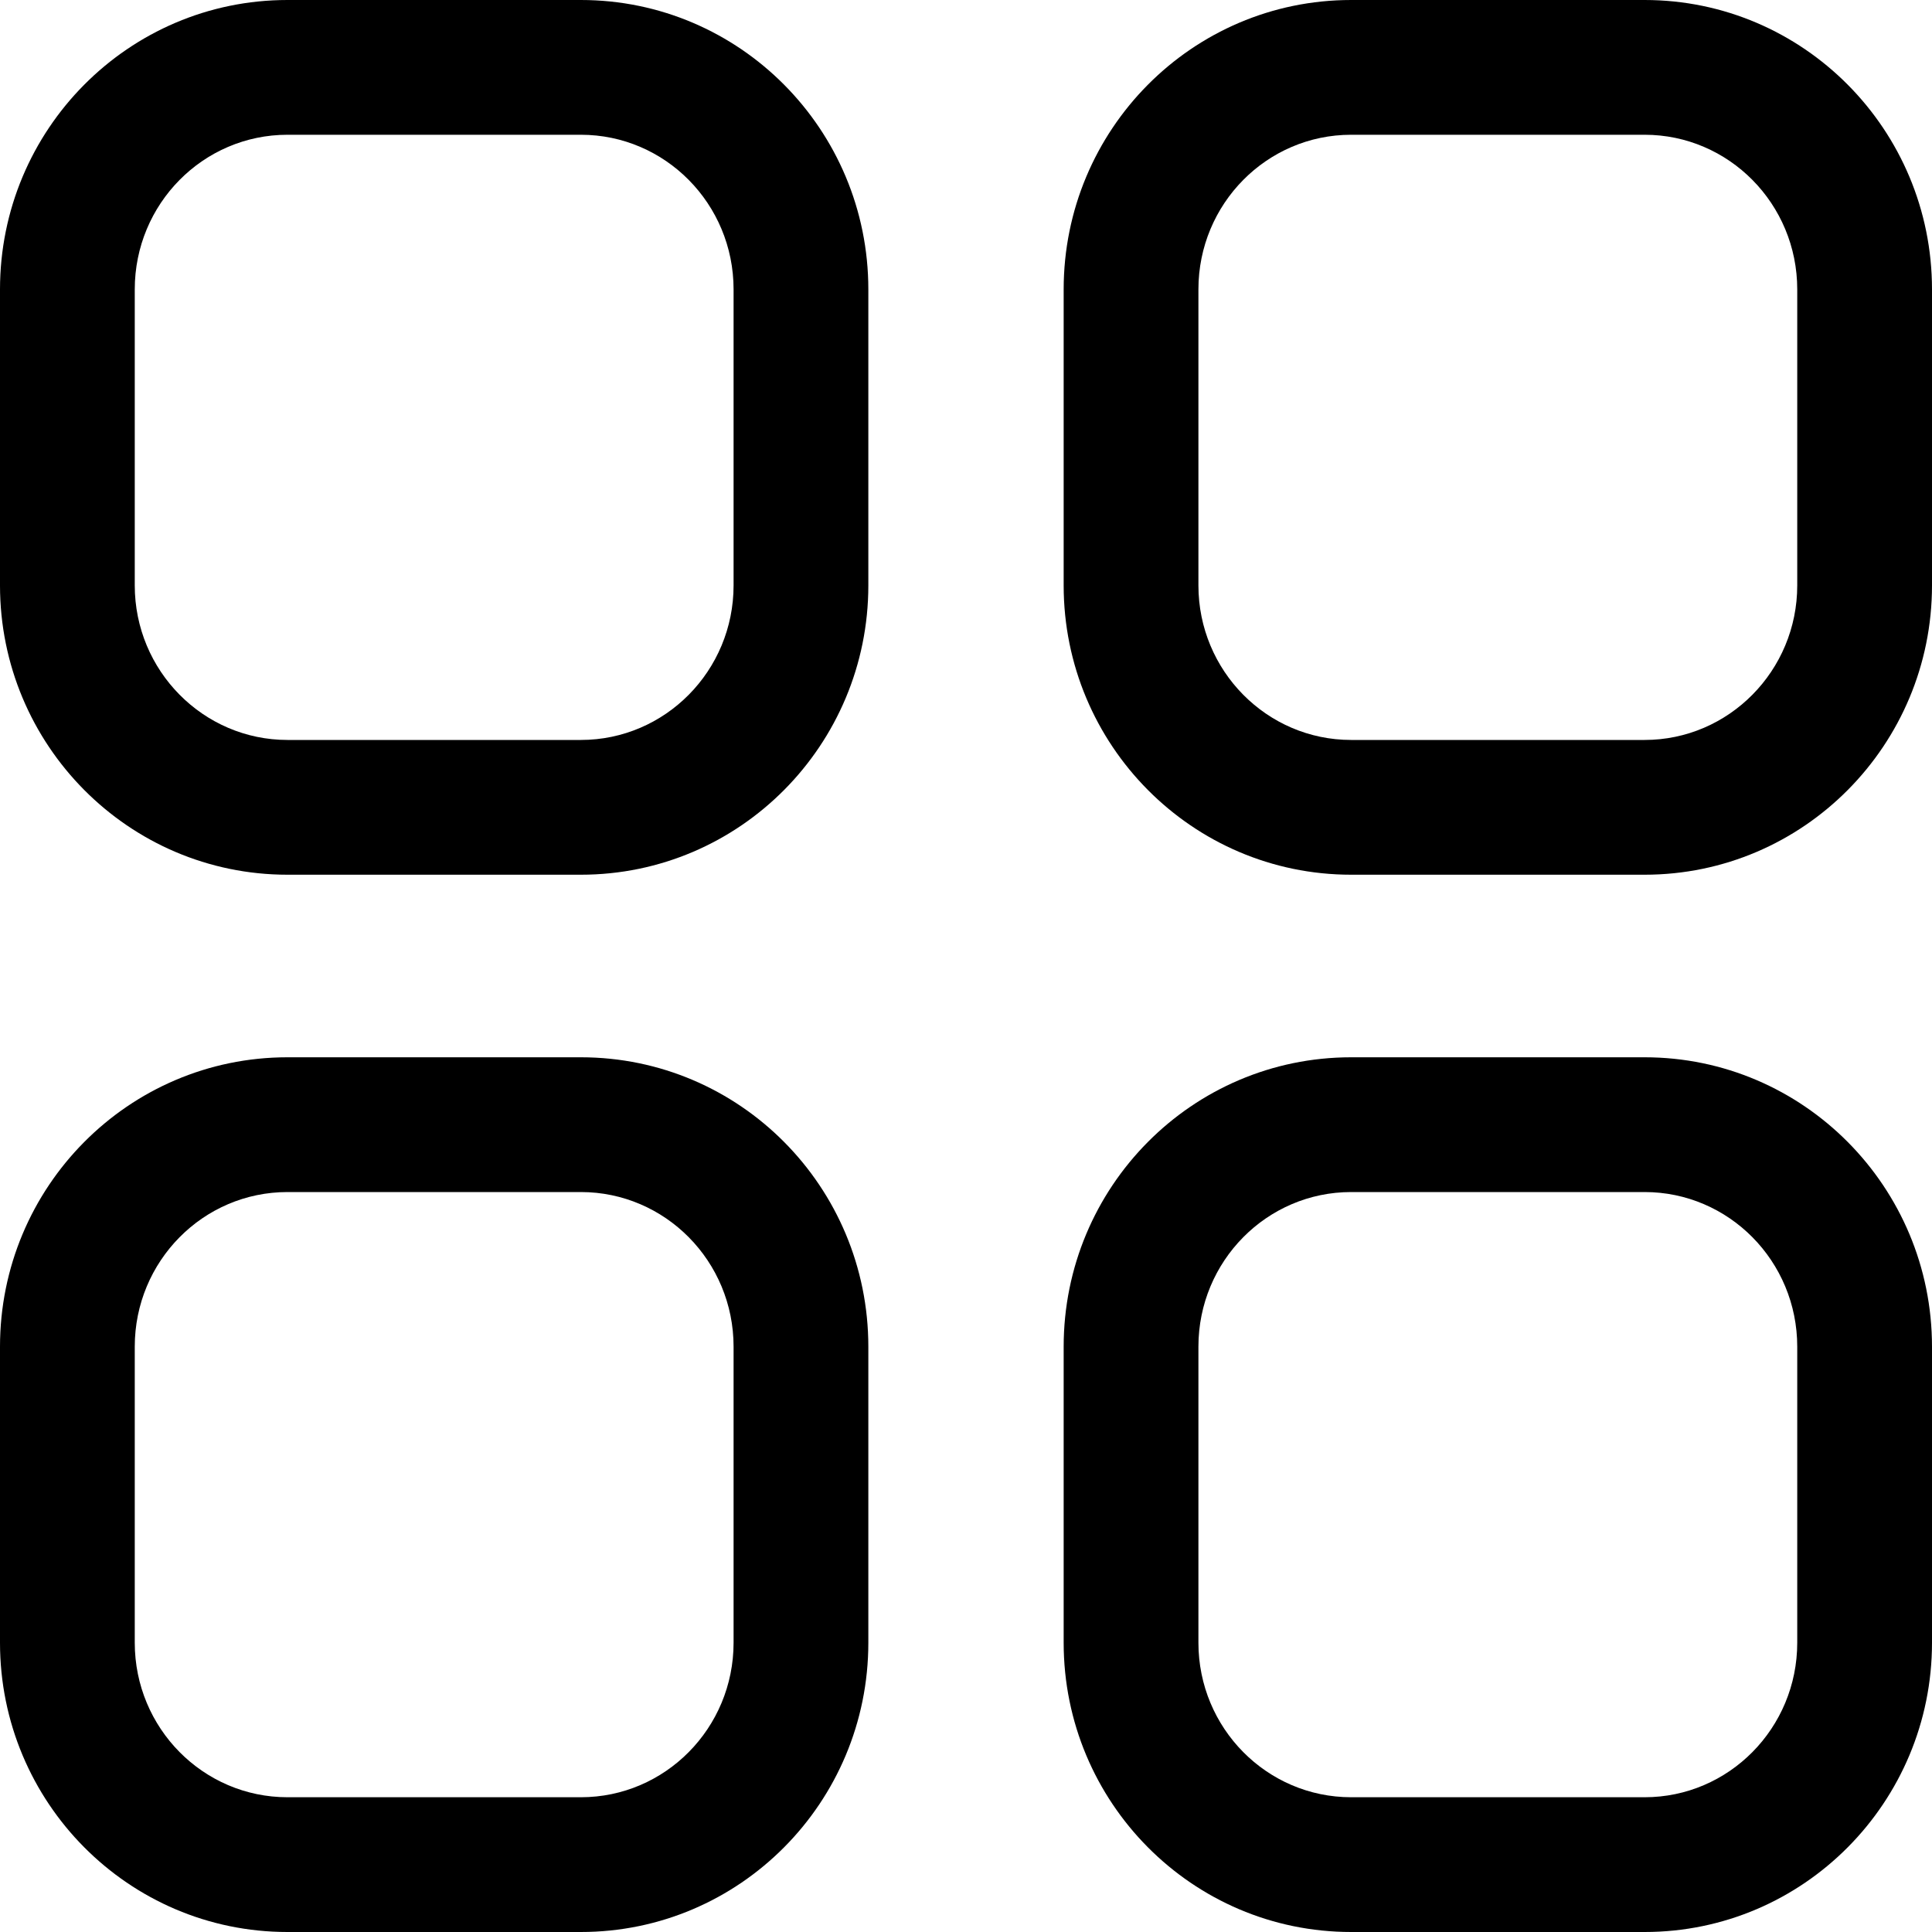 <svg width="20" height="20" viewBox="0 0 20 20" fill="none" xmlns="http://www.w3.org/2000/svg">
<path fill-rule="evenodd" clip-rule="evenodd" d="M6.013 0H2.976C1.331 0 0 1.342 0 2.996V6.06C0 7.712 1.331 9.055 2.976 9.055H6.013C7.658 9.055 8.989 7.712 8.989 6.06V2.996C8.989 1.342 7.658 0 6.013 0ZM2.976 1.395H6.013C6.885 1.395 7.594 2.11 7.594 2.996V6.06C7.594 6.944 6.885 7.66 6.013 7.66H2.976C2.105 7.66 1.395 6.944 1.395 6.06V2.996C1.395 2.11 2.104 1.395 2.976 1.395ZM17.025 0H13.987C12.342 0 11.011 1.342 11.011 2.996V6.06C11.011 7.712 12.342 9.055 13.987 9.055H17.025C18.669 9.055 20 7.712 20 6.06V2.996C20 1.343 18.669 0 17.025 0ZM13.987 1.395H17.025C17.896 1.395 18.605 2.11 18.605 2.996V6.06C18.605 6.944 17.895 7.66 17.025 7.66H13.987C13.115 7.66 12.406 6.944 12.406 6.06V2.996C12.406 2.11 13.115 1.395 13.987 1.395ZM2.976 10.945H6.013C7.659 10.945 8.989 12.287 8.989 13.941V17.005C8.989 18.658 7.658 20 6.013 20H2.976C1.331 20 0 18.658 0 17.005V13.941C0 12.287 1.331 10.945 2.976 10.945ZM6.013 12.34H2.976C2.104 12.34 1.395 13.055 1.395 13.941V17.005C1.395 17.89 2.104 18.605 2.976 18.605H6.013C6.885 18.605 7.594 17.89 7.594 17.005V13.941C7.594 13.055 6.885 12.34 6.013 12.34ZM17.025 10.945H13.987C12.341 10.945 11.011 12.287 11.011 13.941V17.005C11.011 18.658 12.342 20 13.987 20H17.025C18.669 20 20 18.657 20 17.005V13.941C20 12.288 18.669 10.945 17.025 10.945ZM13.987 12.34H17.025C17.896 12.34 18.605 13.055 18.605 13.941V17.005C18.605 17.89 17.896 18.605 17.025 18.605H13.987C13.115 18.605 12.406 17.89 12.406 17.005V13.941C12.406 13.055 13.115 12.34 13.987 12.34Z" fill="black"/>
</svg>
